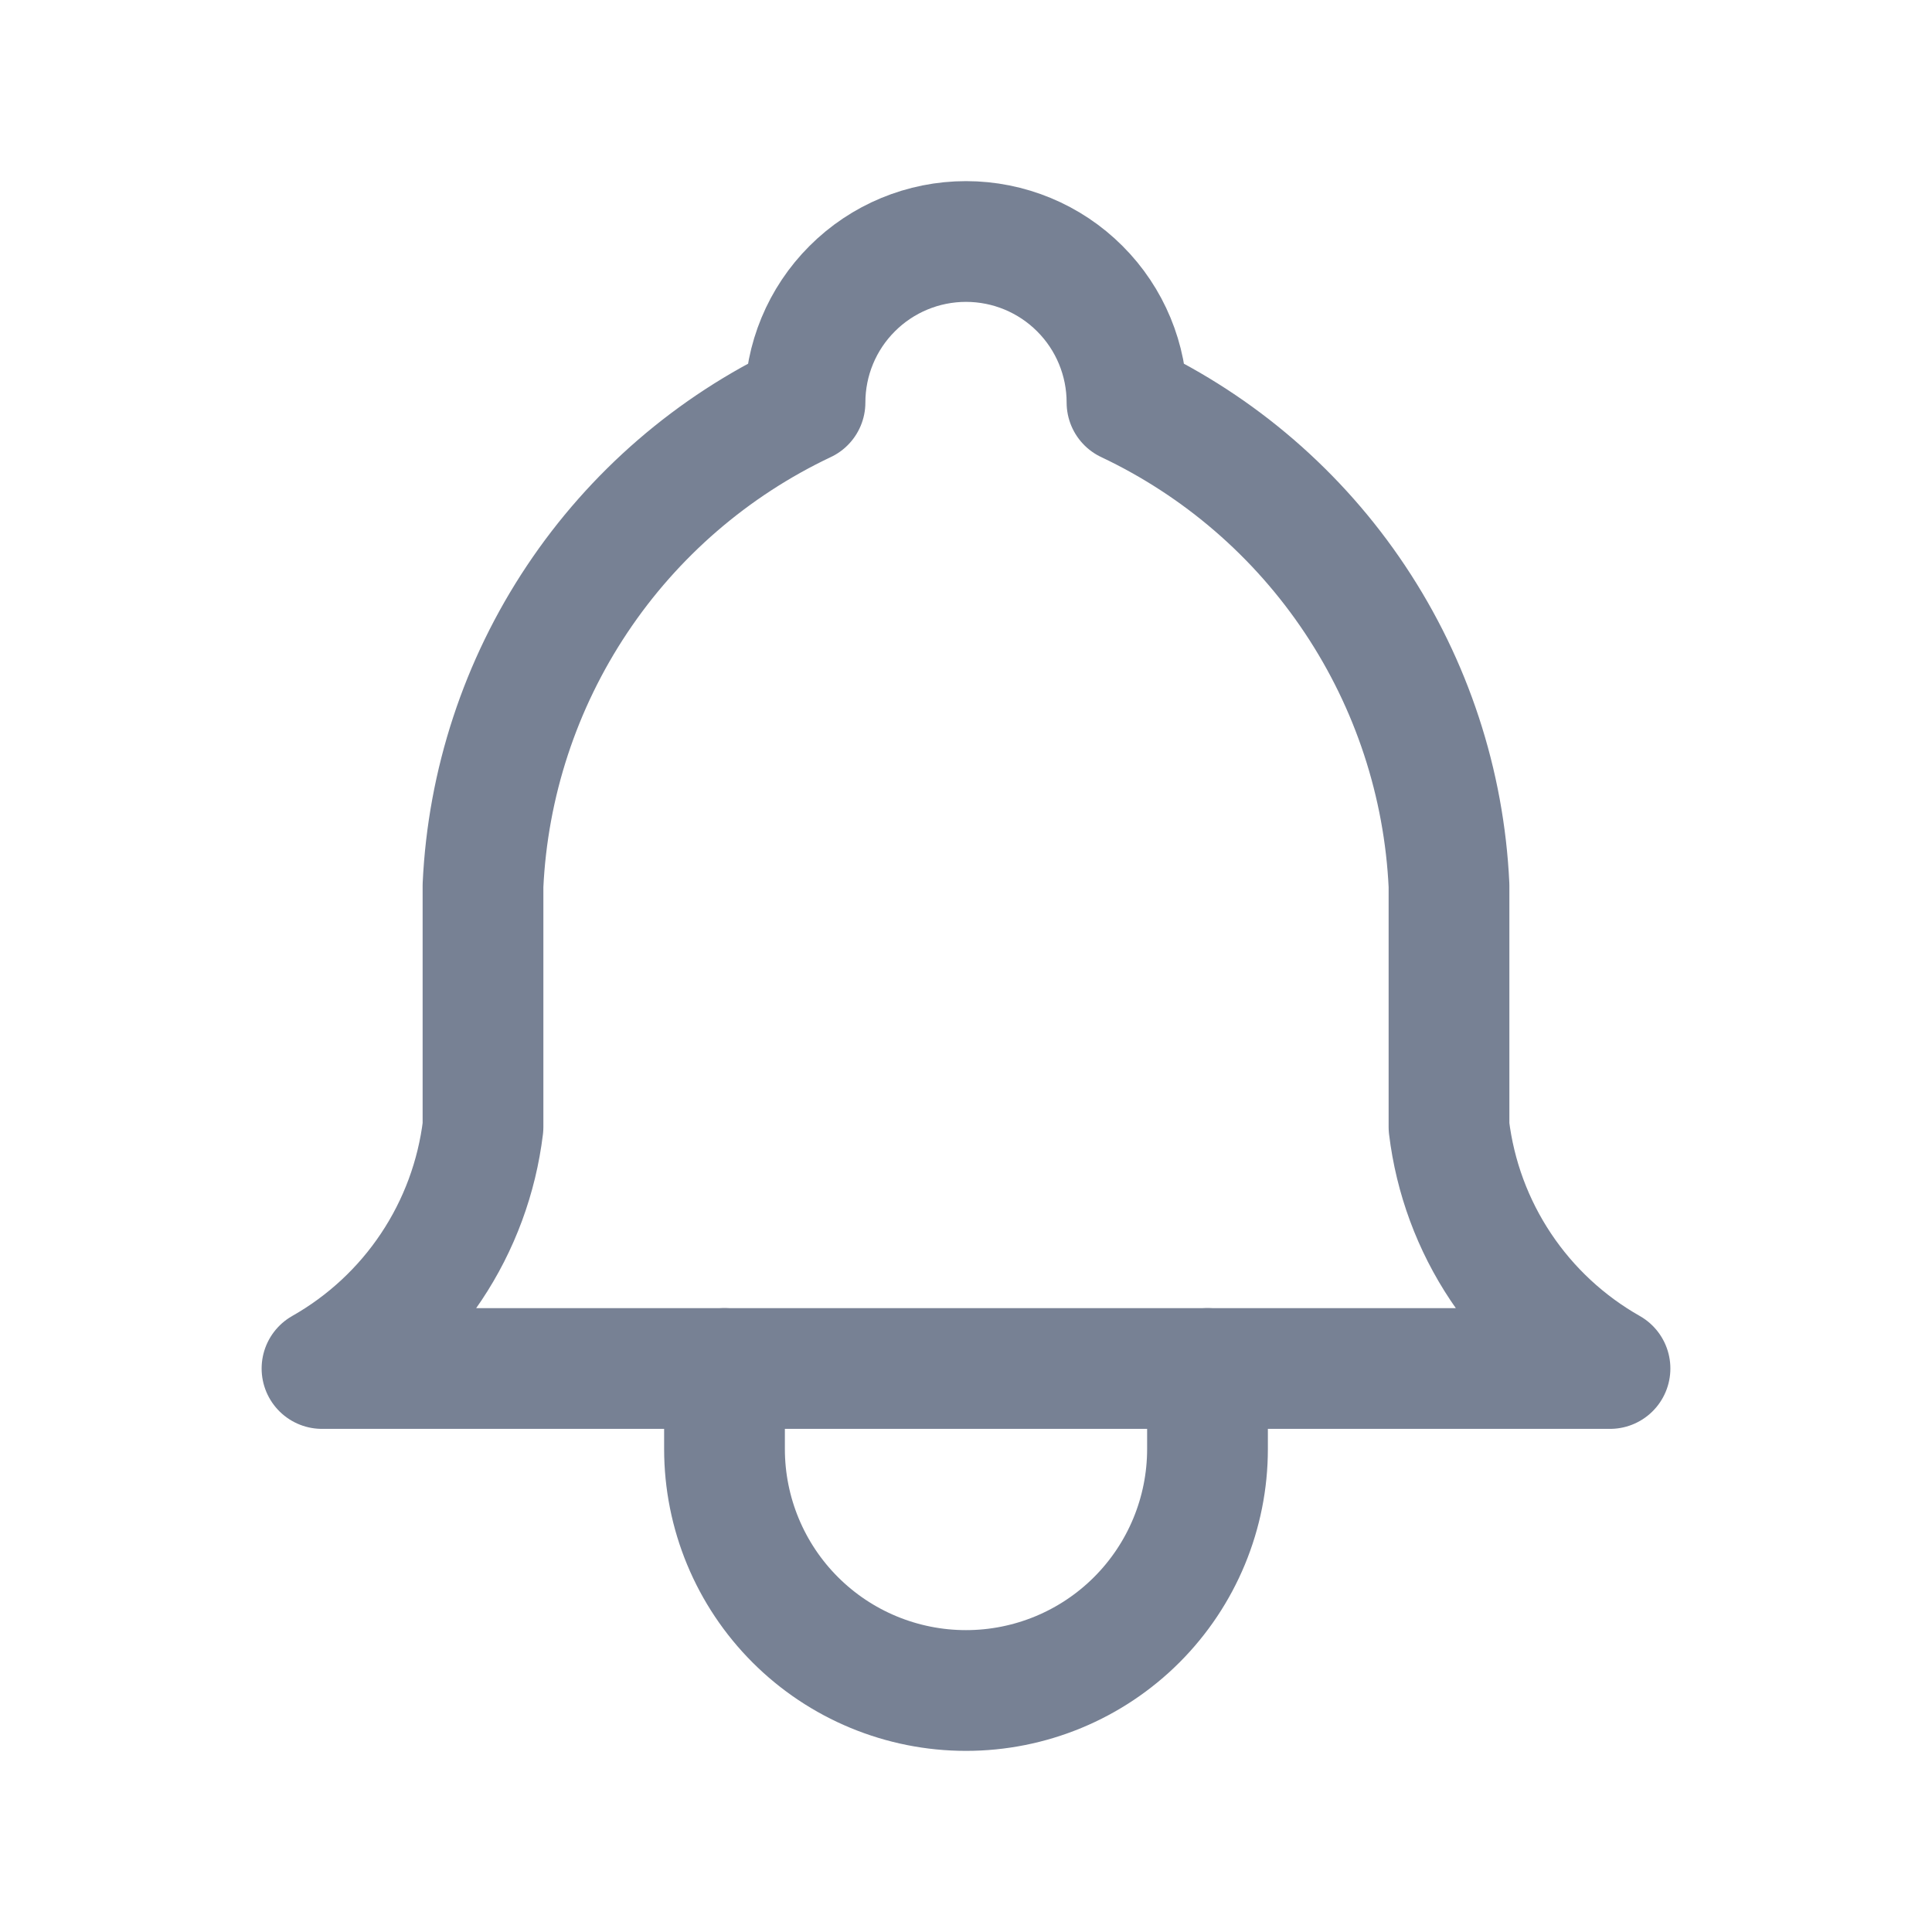<svg width="36" height="36" viewBox="0 0 36 36" fill="none" xmlns="http://www.w3.org/2000/svg">
<path d="M15 7.5C15 6.704 15.316 5.941 15.879 5.379C16.441 4.816 17.204 4.5 18 4.5C18.796 4.5 19.559 4.816 20.121 5.379C20.684 5.941 21 6.704 21 7.5C22.723 8.315 24.191 9.582 25.248 11.168C26.305 12.753 26.911 14.597 27 16.5V21C27.113 21.933 27.443 22.826 27.964 23.607C28.485 24.389 29.183 25.037 30 25.5H6C6.817 25.037 7.515 24.389 8.036 23.607C8.557 22.826 8.887 21.933 9 21V16.5C9.089 14.597 9.695 12.753 10.752 11.168C11.809 9.582 13.277 8.315 15 7.5" stroke="#778194" stroke-width="2.25" stroke-linecap="round" stroke-linejoin="round"/>
<path d="M13.5 25.5V27C13.5 28.194 13.974 29.338 14.818 30.182C15.662 31.026 16.806 31.5 18 31.5C19.194 31.5 20.338 31.026 21.182 30.182C22.026 29.338 22.5 28.194 22.5 27V25.5" stroke="#778194" stroke-width="2.25" stroke-linecap="round" stroke-linejoin="round"/>
</svg>
